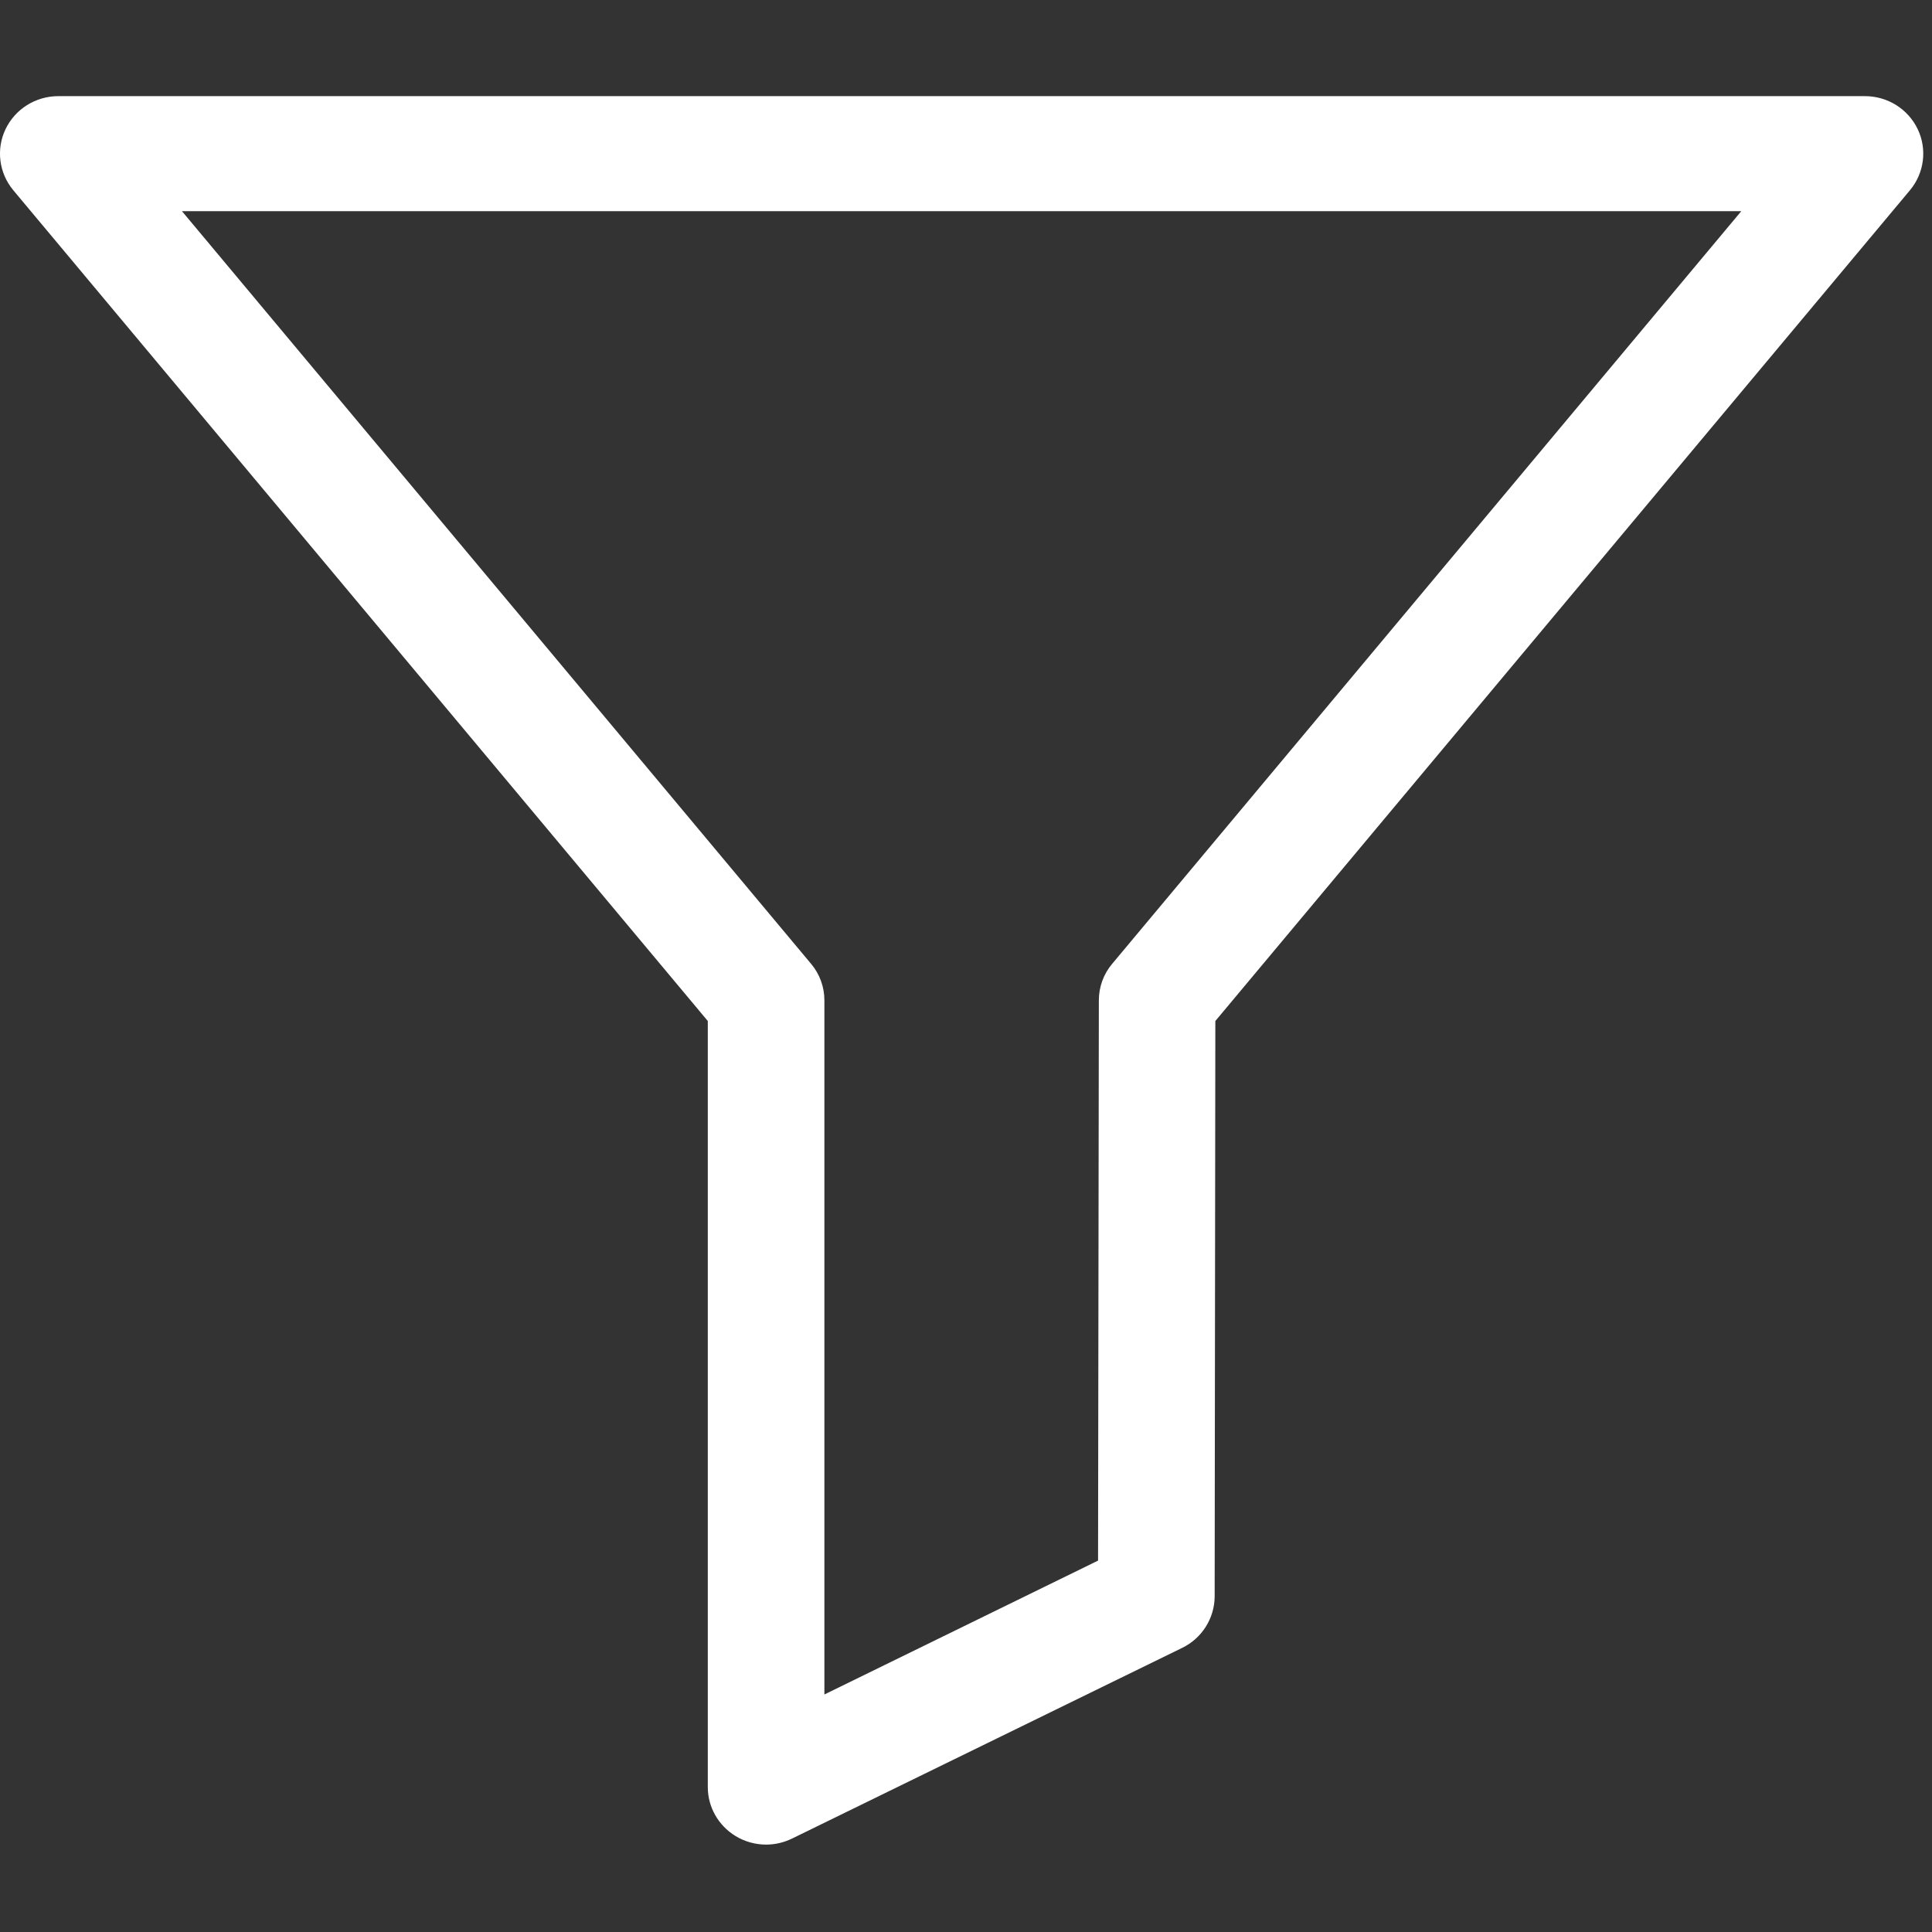 <svg width="17" height="17" viewBox="0 0 17 17" fill="none" xmlns="http://www.w3.org/2000/svg">
<rect x="0" y="0" width="17" height="17" fill="#333333" stroke="none"/>
<path d="M16.874 1.136C16.789 0.959 16.609 0.846 16.41 0.846H0.513C0.314 0.846 0.134 0.959 0.049 1.136C-0.036 1.313 -0.009 1.523 0.117 1.674L6.228 8.984V15.725C6.228 15.9 6.32 16.062 6.471 16.155C6.553 16.205 6.647 16.231 6.741 16.231C6.819 16.231 6.897 16.213 6.969 16.178L10.402 14.5C10.577 14.415 10.687 14.239 10.688 14.047L10.694 8.984L16.806 1.674C16.932 1.523 16.959 1.313 16.874 1.136ZM9.786 8.481C9.71 8.571 9.669 8.685 9.669 8.802L9.662 13.732L7.254 14.91V8.802C7.254 8.685 7.213 8.571 7.137 8.481L1.601 1.858H15.322L9.786 8.481Z" fill="white"/>
</svg>
